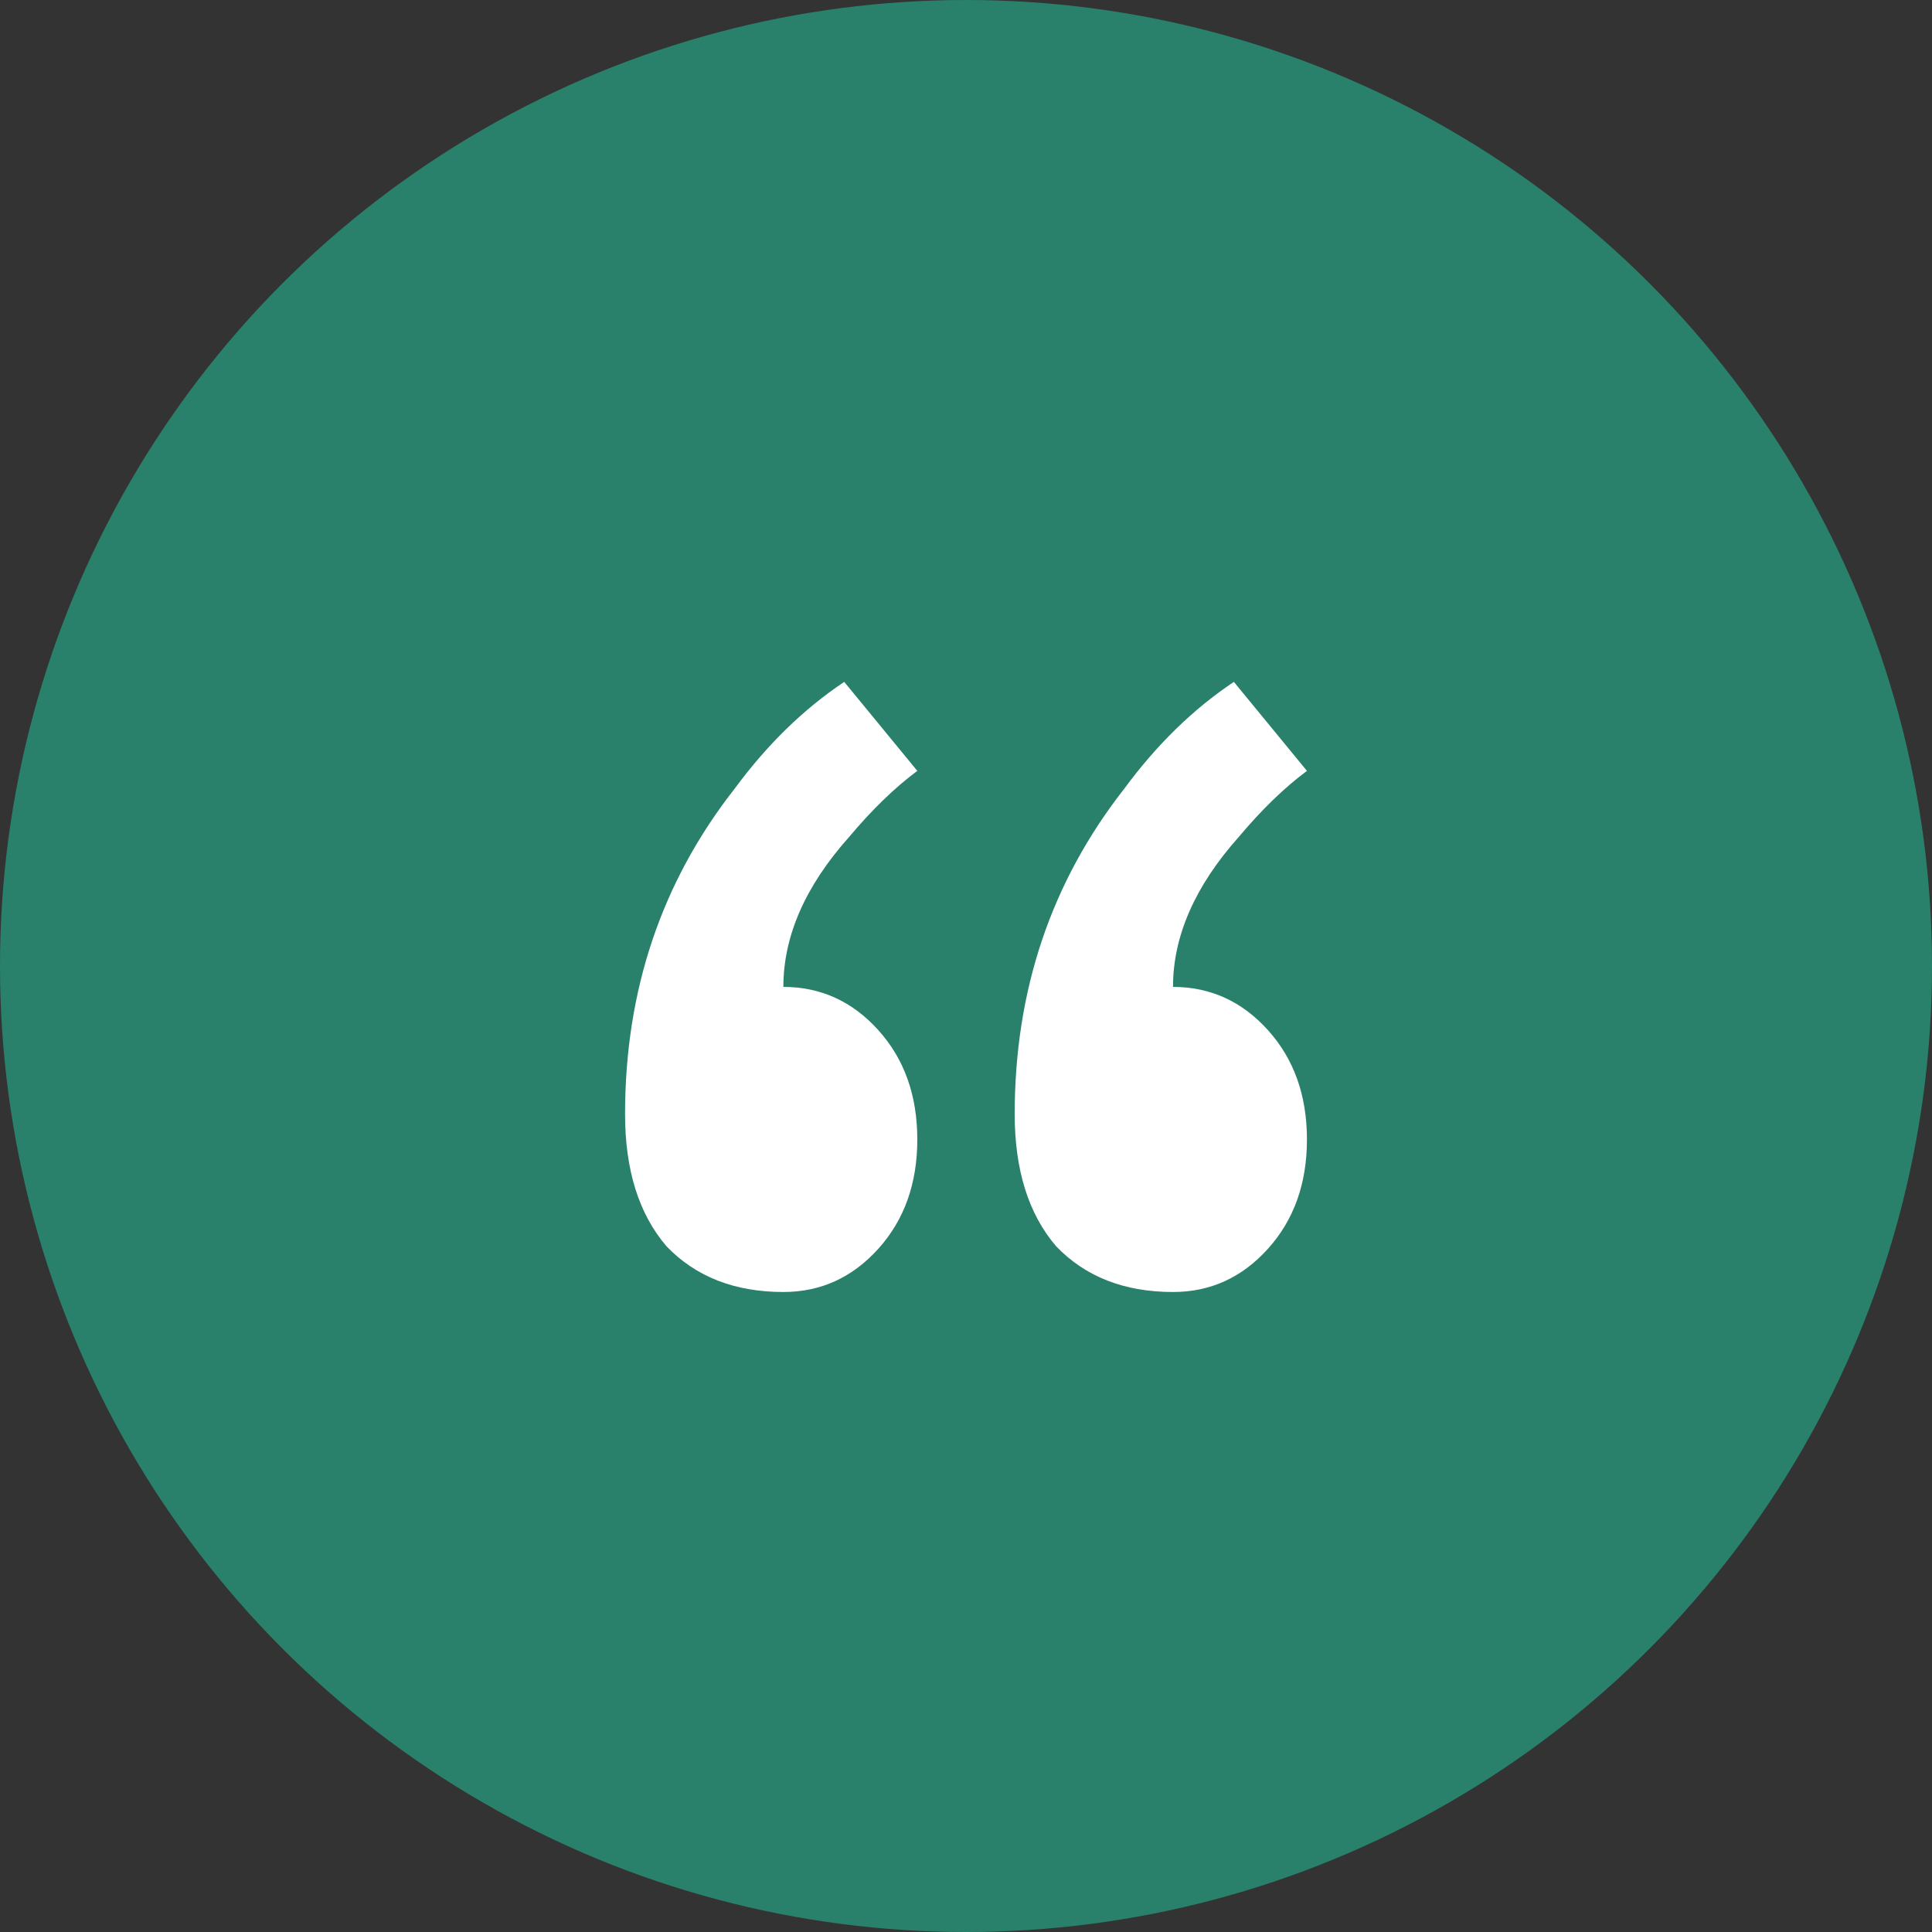 <svg width="34" height="34" viewBox="0 0 34 34" fill="none" xmlns="http://www.w3.org/2000/svg">
<rect x="0" y="0" width="34" height="34" fill="#333333" stroke="none"/>
<circle cx="17" cy="17" r="17" fill="#29816C"/>
<path d="M13.786 22.737C12.929 22.737 12.243 22.468 11.729 21.932C11.243 21.365 11 20.59 11 19.605C11 17.428 11.643 15.519 12.929 13.879C13.5 13.104 14.143 12.477 14.857 12L16.143 13.566C15.743 13.864 15.343 14.252 14.943 14.729C14.171 15.594 13.786 16.474 13.786 17.368C14.443 17.368 15 17.622 15.457 18.129C15.914 18.636 16.143 19.277 16.143 20.053C16.143 20.828 15.914 21.469 15.457 21.976C15 22.483 14.443 22.737 13.786 22.737ZM20.643 22.737C19.786 22.737 19.1 22.468 18.586 21.932C18.1 21.365 17.857 20.59 17.857 19.605C17.857 17.428 18.5 15.519 19.786 13.879C20.357 13.104 21 12.477 21.714 12L23 13.566C22.6 13.864 22.2 14.252 21.8 14.729C21.029 15.594 20.643 16.474 20.643 17.368C21.3 17.368 21.857 17.622 22.314 18.129C22.771 18.636 23 19.277 23 20.053C23 20.828 22.771 21.469 22.314 21.976C21.857 22.483 21.3 22.737 20.643 22.737Z" fill="white"/>
</svg>
